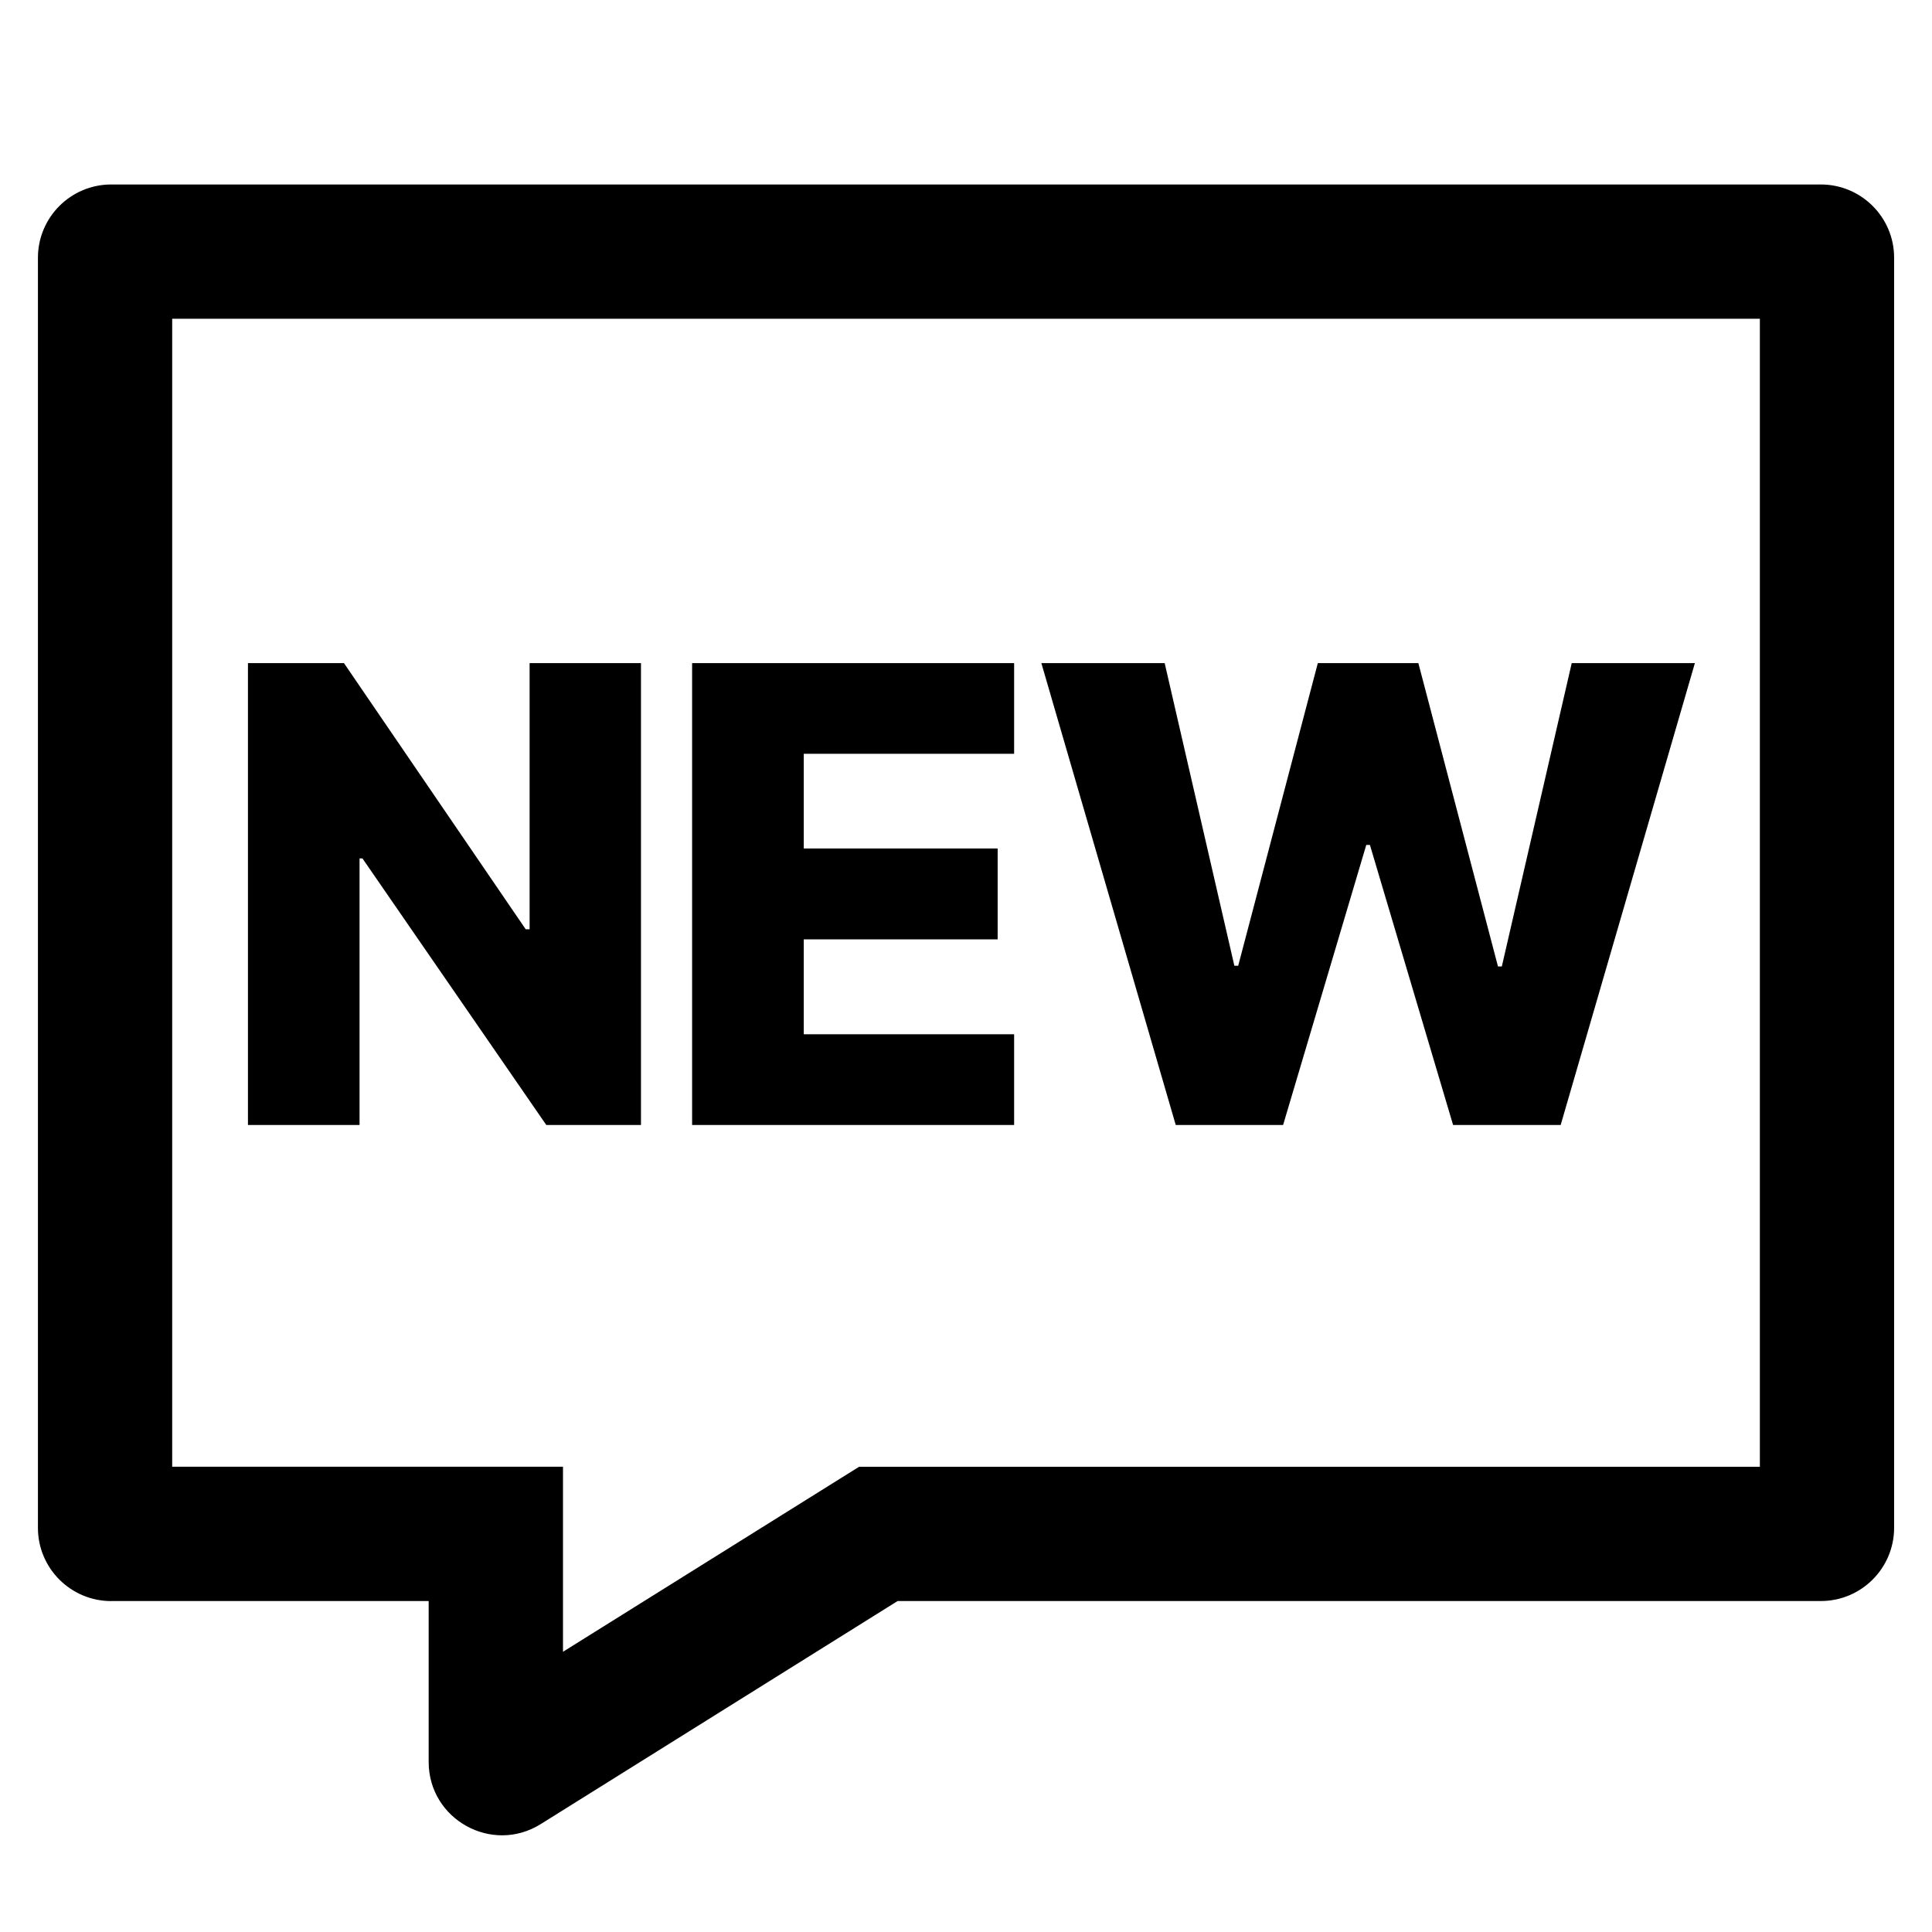 <svg class="icon" style="width: 1em;height: 1em;vertical-align: middle;fill: currentColor;overflow: hidden;" viewBox="0 0 1024 1024" version="1.1" xmlns="http://www.w3.org/2000/svg" p-id="4421"><path d="M551.946 351.477l71.222 244.793h56.901l44.088-148.45h1.923l44.088 148.45h57.019l71.133-244.793H833.045l-37.046 160.759h-2.042l-42.195-160.759h-53.291l-42.195 160.375h-2.042l-36.928-160.375h-65.393zM366.834 596.271v-244.793h170.672v48.053h-111.493v50.184h102.764v48.172h-102.764v50.302h111.493v48.083h-170.672zM339.73 596.271v-244.793h-59.031v141.053h-2.071l-96.314-141.053h-50.894v244.793h59.149v-141.29h1.539l97.438 141.29h50.184zM58.926 848.58h168.275v85.277c0 30.477 33.554 49.118 59.416 32.933l189.136-118.21h489.35c21.423 0 38.821-17.399 38.821-38.851V136.599c0-21.423-17.399-38.821-38.851-38.821H58.956c-21.452 0-38.851 17.399-38.851 38.851v673.16c0 21.423 17.399 38.821 38.851 38.821z m239.467-71.192h-207.126V168.94H932.762V777.417H455.336l-156.942 98.059V777.417z" p-id="4422"></path></svg>